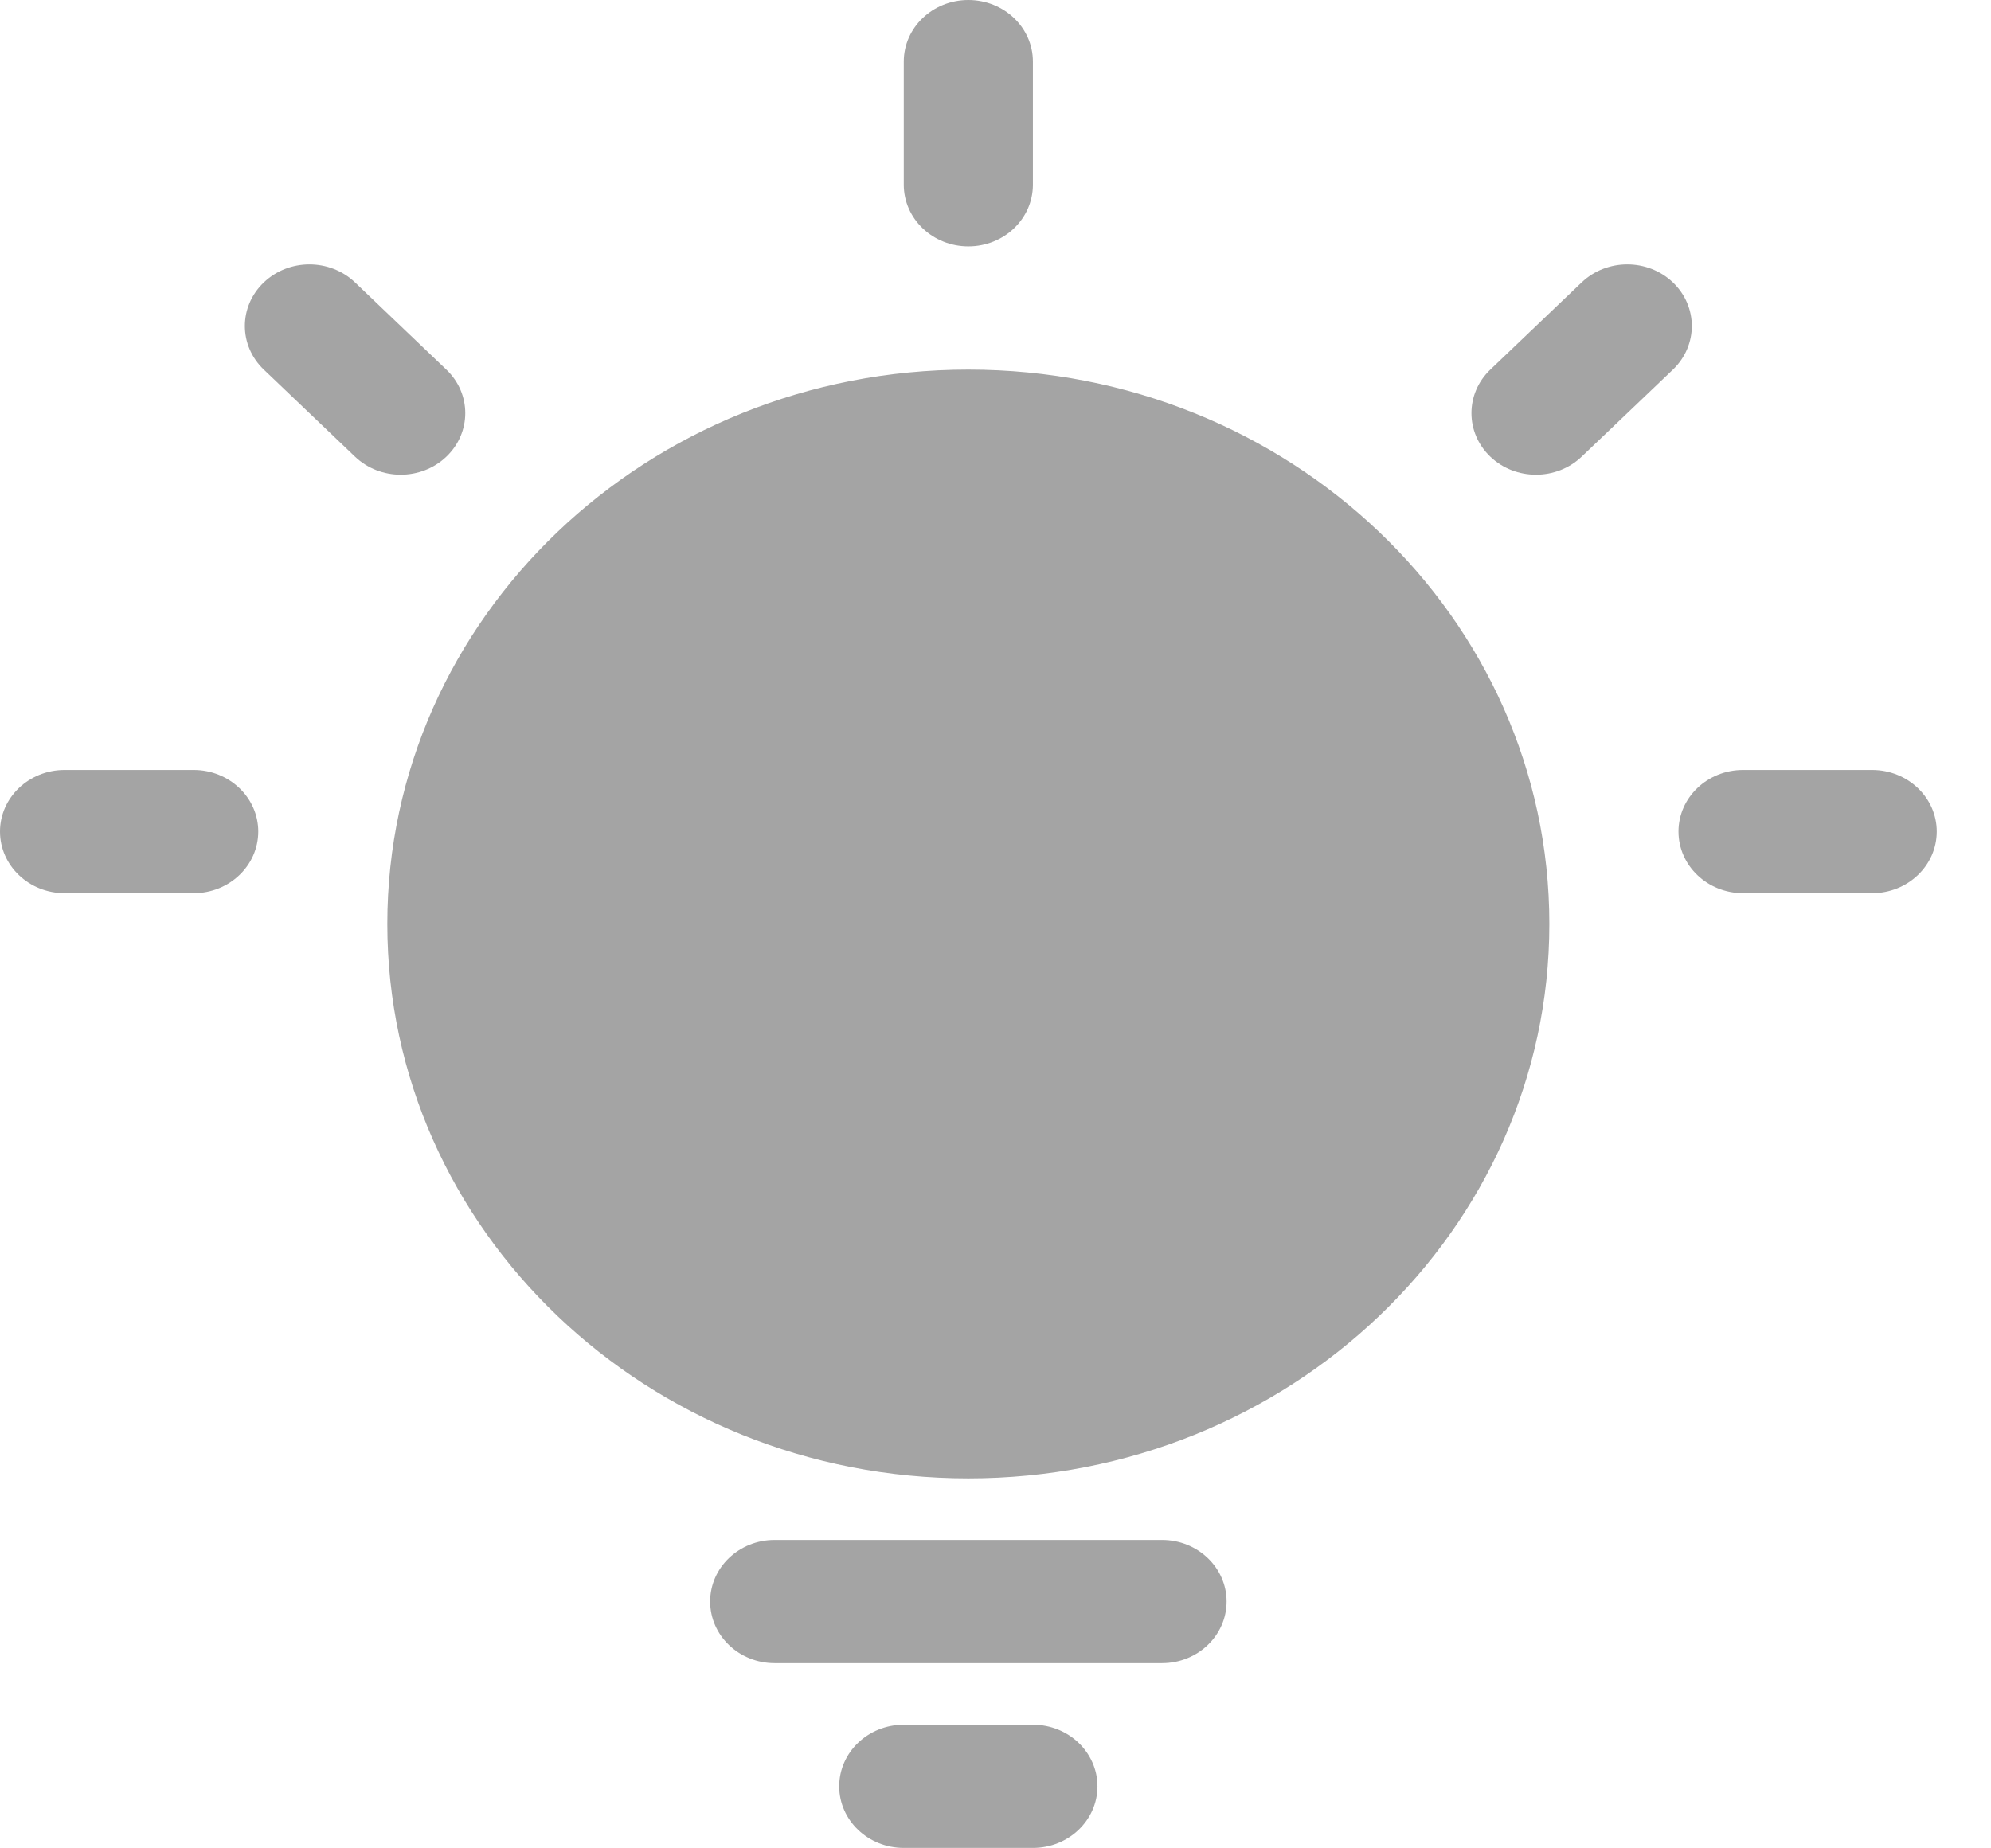 <?xml version="1.0" encoding="UTF-8"?>
<svg width="28px" height="26px" viewBox="0 0 28 26" version="1.1" xmlns="http://www.w3.org/2000/svg" xmlns:xlink="http://www.w3.org/1999/xlink">
    <!-- Generator: Sketch 55.2 (78181) - https://sketchapp.com -->
    <title>common_tips</title>
    <desc>Created with Sketch.</desc>
    <g id="页面1" stroke="none" stroke-width="1" fill="none" fill-rule="evenodd">
        <g id="SZCA数字证书申请2" transform="translate(-92, -266)" fill="#A4A4A4" fill-rule="nonzero">
            <g id="编组-2" transform="translate(92, 266)">
                <g id="安全">
                    <path d="M4.993,3.973 C4.639,3.635 4.064,3.635 3.71,3.973 C3.355,4.312 3.355,4.86 3.71,5.199 L4.993,6.424 C5.348,6.762 5.923,6.762 6.277,6.424 C6.632,6.086 6.632,5.537 6.277,5.199 L4.993,3.973 L4.993,3.973 L4.993,3.973 L4.993,3.973 L4.993,3.973 Z M22.243,3.973 L20.959,5.199 C20.605,5.537 20.605,6.086 20.959,6.424 C21.313,6.762 21.888,6.762 22.243,6.424 L23.527,5.199 C23.881,4.86 23.881,4.312 23.527,3.973 C23.172,3.635 22.598,3.635 22.243,3.973 L22.243,3.973 L22.243,3.973 L22.243,3.973 L22.243,3.973 Z M2.724,10.831 L0.908,10.831 C0.407,10.831 0,11.219 0,11.697 C0,12.176 0.407,12.564 0.908,12.564 L2.724,12.564 C3.225,12.564 3.632,12.176 3.632,11.697 C3.632,11.219 3.225,10.831 2.724,10.831 L2.724,10.831 L2.724,10.831 L2.724,10.831 Z M26.328,10.831 L24.513,10.831 C24.011,10.831 23.605,11.219 23.605,11.697 C23.605,12.176 24.011,12.564 24.513,12.564 L26.328,12.564 C26.83,12.564 27.237,12.176 27.237,11.697 C27.237,11.219 26.83,10.831 26.328,10.831 L26.328,10.831 L26.328,10.831 L26.328,10.831 Z M12.71,0.866 L12.71,2.599 C12.71,3.078 13.117,3.466 13.618,3.466 C14.12,3.466 14.526,3.078 14.526,2.599 L14.526,0.866 C14.526,0.388 14.12,0 13.618,0 C13.117,0 12.71,0.388 12.71,0.866 L12.71,0.866 L12.71,0.866 L12.71,0.866 L12.71,0.866 Z M5.447,12.997 C5.447,17.304 9.105,20.796 13.618,20.796 C18.131,20.796 21.789,17.304 21.789,12.997 C21.789,8.69 18.131,5.199 13.618,5.199 C9.105,5.199 5.447,8.69 5.447,12.997 L5.447,12.997 L5.447,12.997 L5.447,12.997 Z M11.802,25.128 C11.802,25.606 12.209,25.994 12.71,25.994 L14.526,25.994 C15.027,25.994 15.434,25.606 15.434,25.128 C15.434,24.649 15.027,24.261 14.526,24.261 L12.71,24.261 C12.209,24.261 11.802,24.649 11.802,25.128 L11.802,25.128 L11.802,25.128 L11.802,25.128 L11.802,25.128 Z M9.987,22.528 C9.987,23.007 10.393,23.395 10.894,23.395 L16.342,23.395 C16.843,23.395 17.25,23.007 17.25,22.528 C17.25,22.05 16.843,21.662 16.342,21.662 L10.894,21.662 C10.393,21.662 9.987,22.05 9.987,22.528 L9.987,22.528 L9.987,22.528 L9.987,22.528 L9.987,22.528 Z" id="common_tips"></path>
                </g>
            </g>
        </g>
    </g>
</svg>